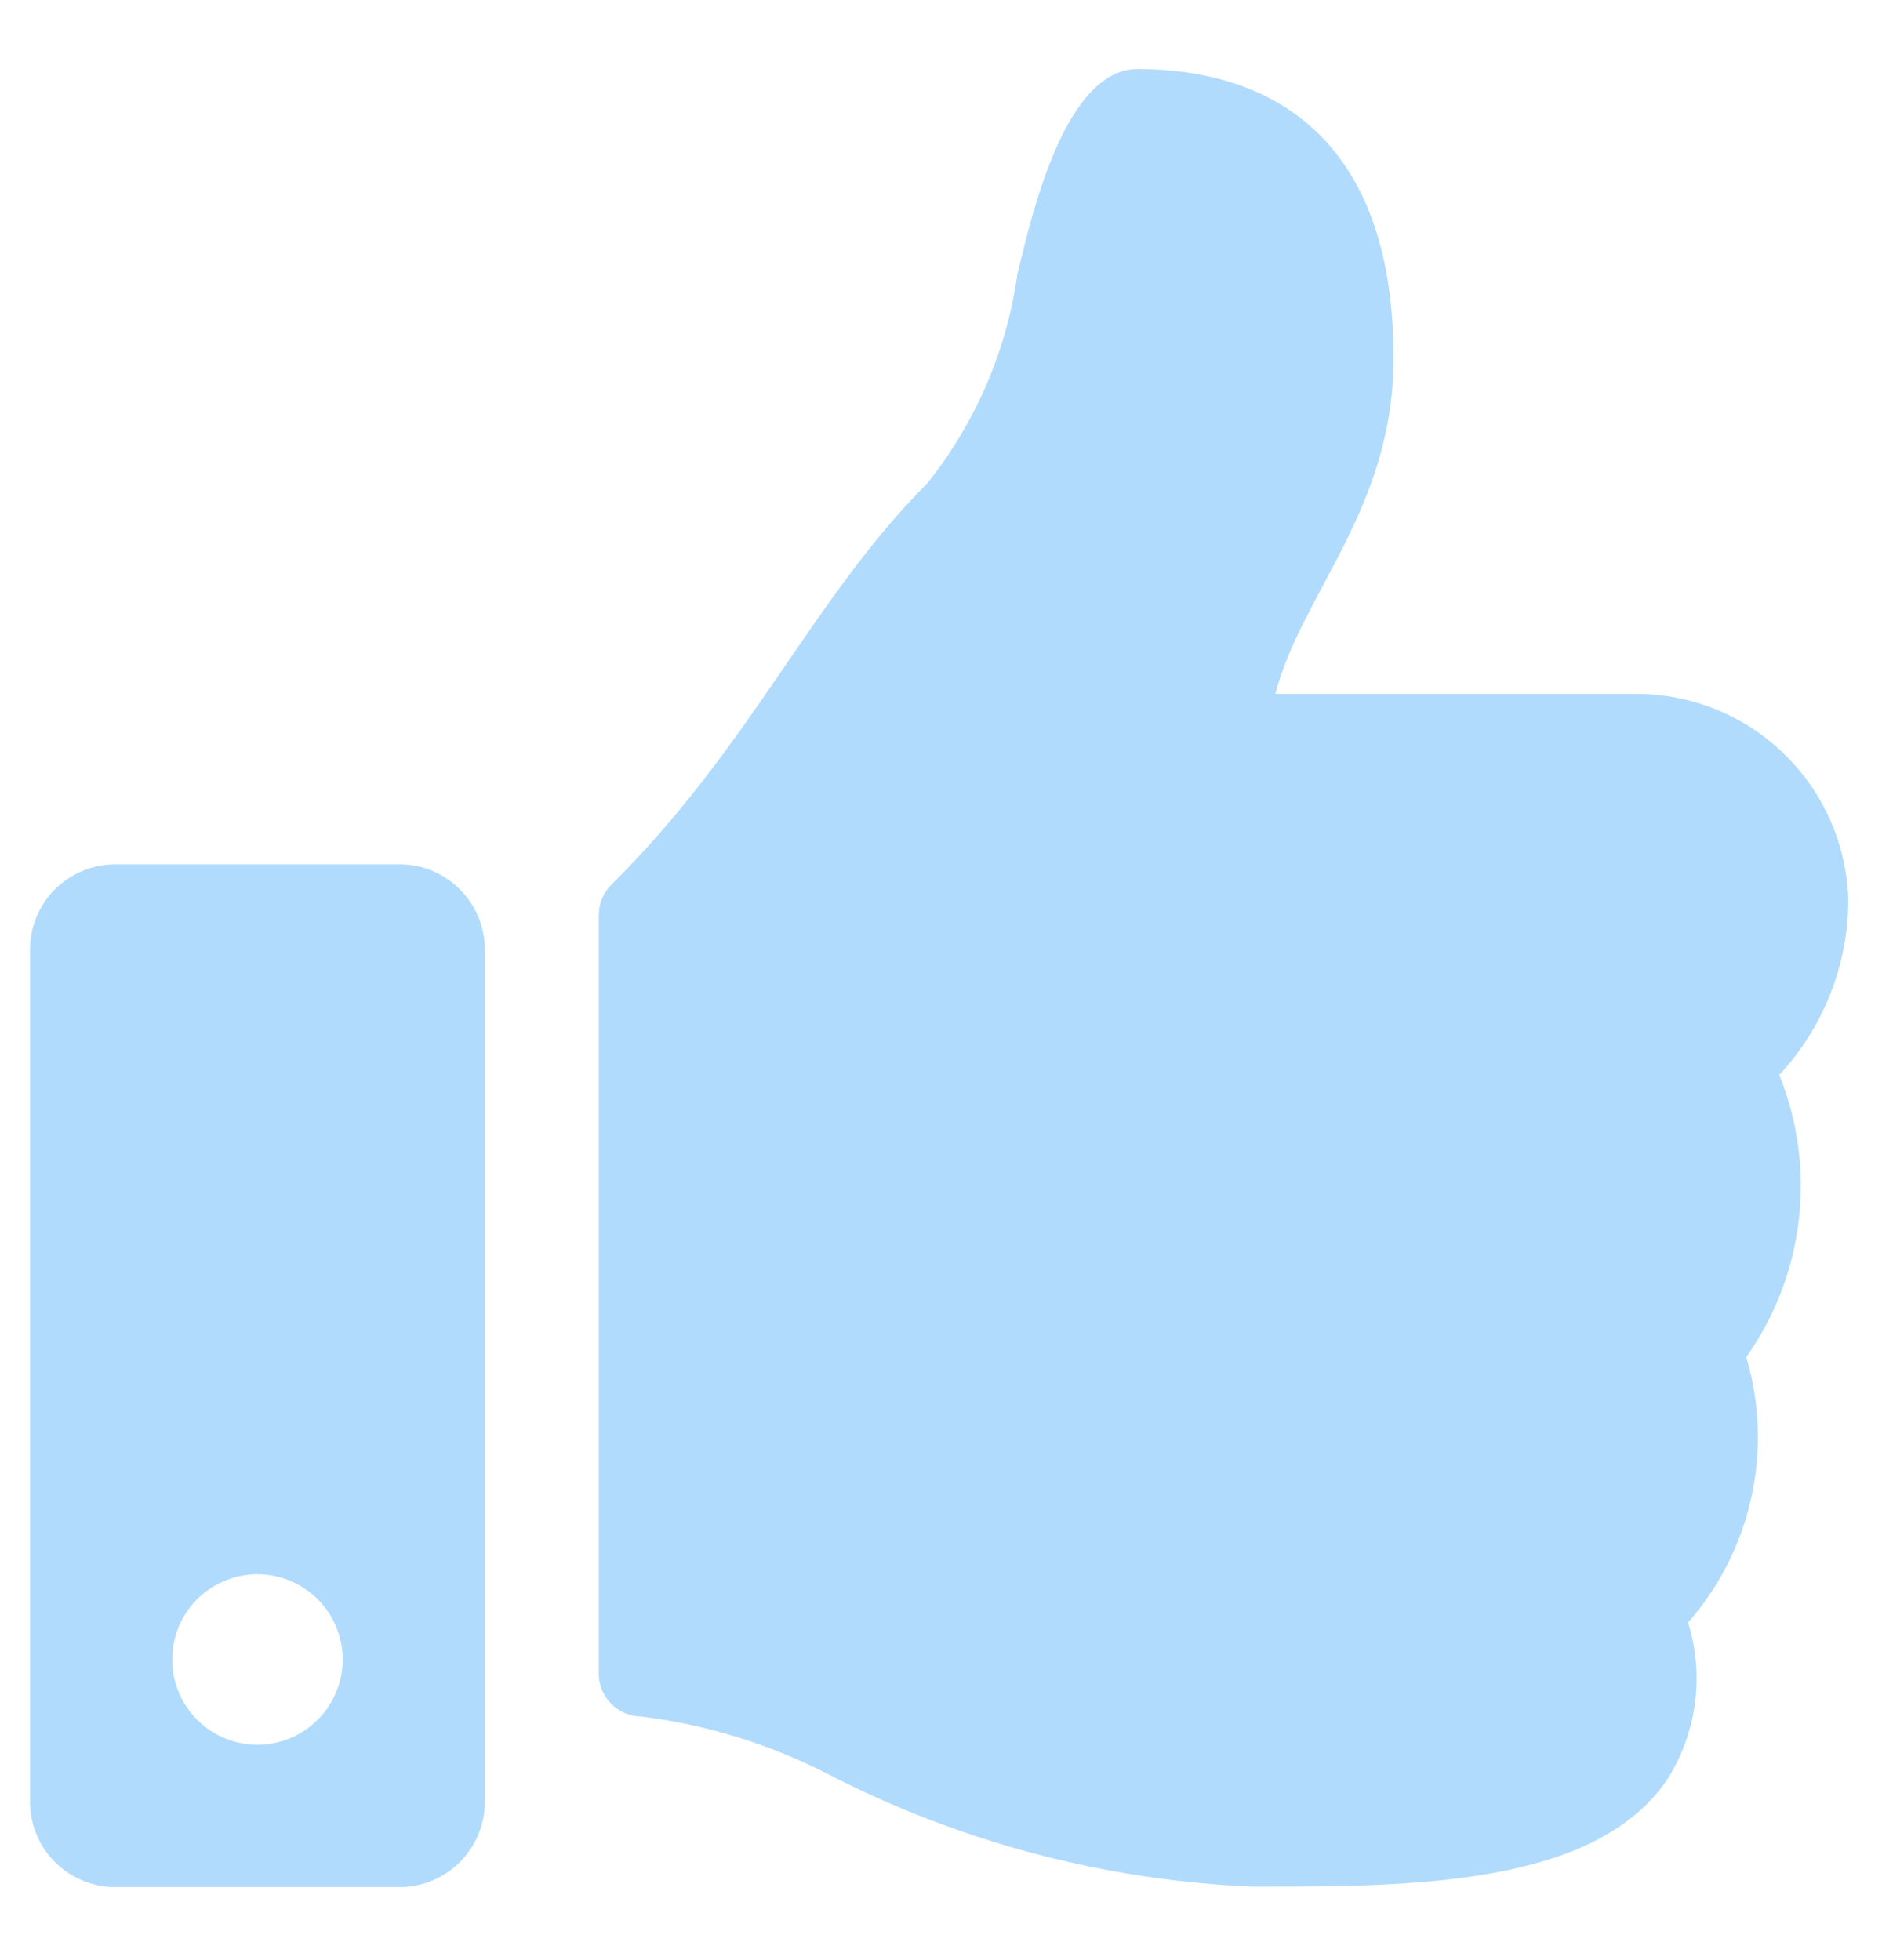<svg width="24" height="25" viewBox="0 0 24 25" fill="none" xmlns="http://www.w3.org/2000/svg">
<path d="M5.092 11.024H1.47C1.182 11.024 0.905 11.138 0.701 11.342C0.497 11.546 0.383 11.823 0.383 12.111L0.383 22.981C0.383 23.269 0.497 23.546 0.701 23.75C0.905 23.953 1.182 24.068 1.47 24.068H5.092C5.235 24.068 5.377 24.041 5.509 23.986C5.641 23.932 5.762 23.852 5.863 23.751C5.964 23.65 6.045 23.53 6.1 23.398C6.155 23.266 6.183 23.124 6.183 22.981V12.111C6.183 11.968 6.155 11.826 6.1 11.694C6.045 11.562 5.964 11.442 5.863 11.341C5.762 11.24 5.641 11.16 5.509 11.105C5.377 11.051 5.235 11.023 5.092 11.024ZM3.283 22.253C3.068 22.253 2.858 22.189 2.679 22.07C2.5 21.95 2.361 21.78 2.279 21.582C2.196 21.383 2.175 21.165 2.217 20.954C2.259 20.743 2.362 20.549 2.514 20.397C2.666 20.245 2.86 20.142 3.071 20.1C3.282 20.058 3.5 20.079 3.699 20.162C3.897 20.244 4.067 20.383 4.187 20.562C4.306 20.741 4.37 20.951 4.37 21.166C4.37 21.309 4.342 21.45 4.287 21.582C4.232 21.714 4.152 21.834 4.051 21.934C3.95 22.035 3.831 22.116 3.699 22.17C3.567 22.225 3.426 22.253 3.283 22.253ZM17.771 4.569C17.771 6.49 16.595 7.569 16.264 8.85H20.87C21.574 8.851 22.25 9.126 22.754 9.618C23.258 10.109 23.551 10.777 23.57 11.481C23.568 12.308 23.254 13.104 22.69 13.709C22.927 14.296 23.012 14.934 22.939 15.563C22.865 16.192 22.635 16.792 22.269 17.309C22.442 17.89 22.464 18.505 22.334 19.097C22.205 19.689 21.927 20.238 21.527 20.694C21.632 21.03 21.661 21.386 21.613 21.735C21.565 22.085 21.441 22.419 21.249 22.715C20.325 24.043 18.034 24.062 16.097 24.062H15.968C14.08 23.982 12.233 23.492 10.554 22.625C9.808 22.242 9.001 21.994 8.17 21.892C8.027 21.889 7.892 21.831 7.792 21.729C7.692 21.628 7.636 21.491 7.636 21.349V11.669C7.636 11.597 7.65 11.526 7.678 11.46C7.705 11.393 7.746 11.333 7.797 11.283C9.583 9.514 10.354 7.638 11.824 6.165C12.44 5.395 12.837 4.474 12.974 3.498C13.174 2.66 13.597 0.881 14.51 0.881C15.597 0.881 17.771 1.243 17.771 4.569Z" fill="#B1DBFD"/>
</svg>